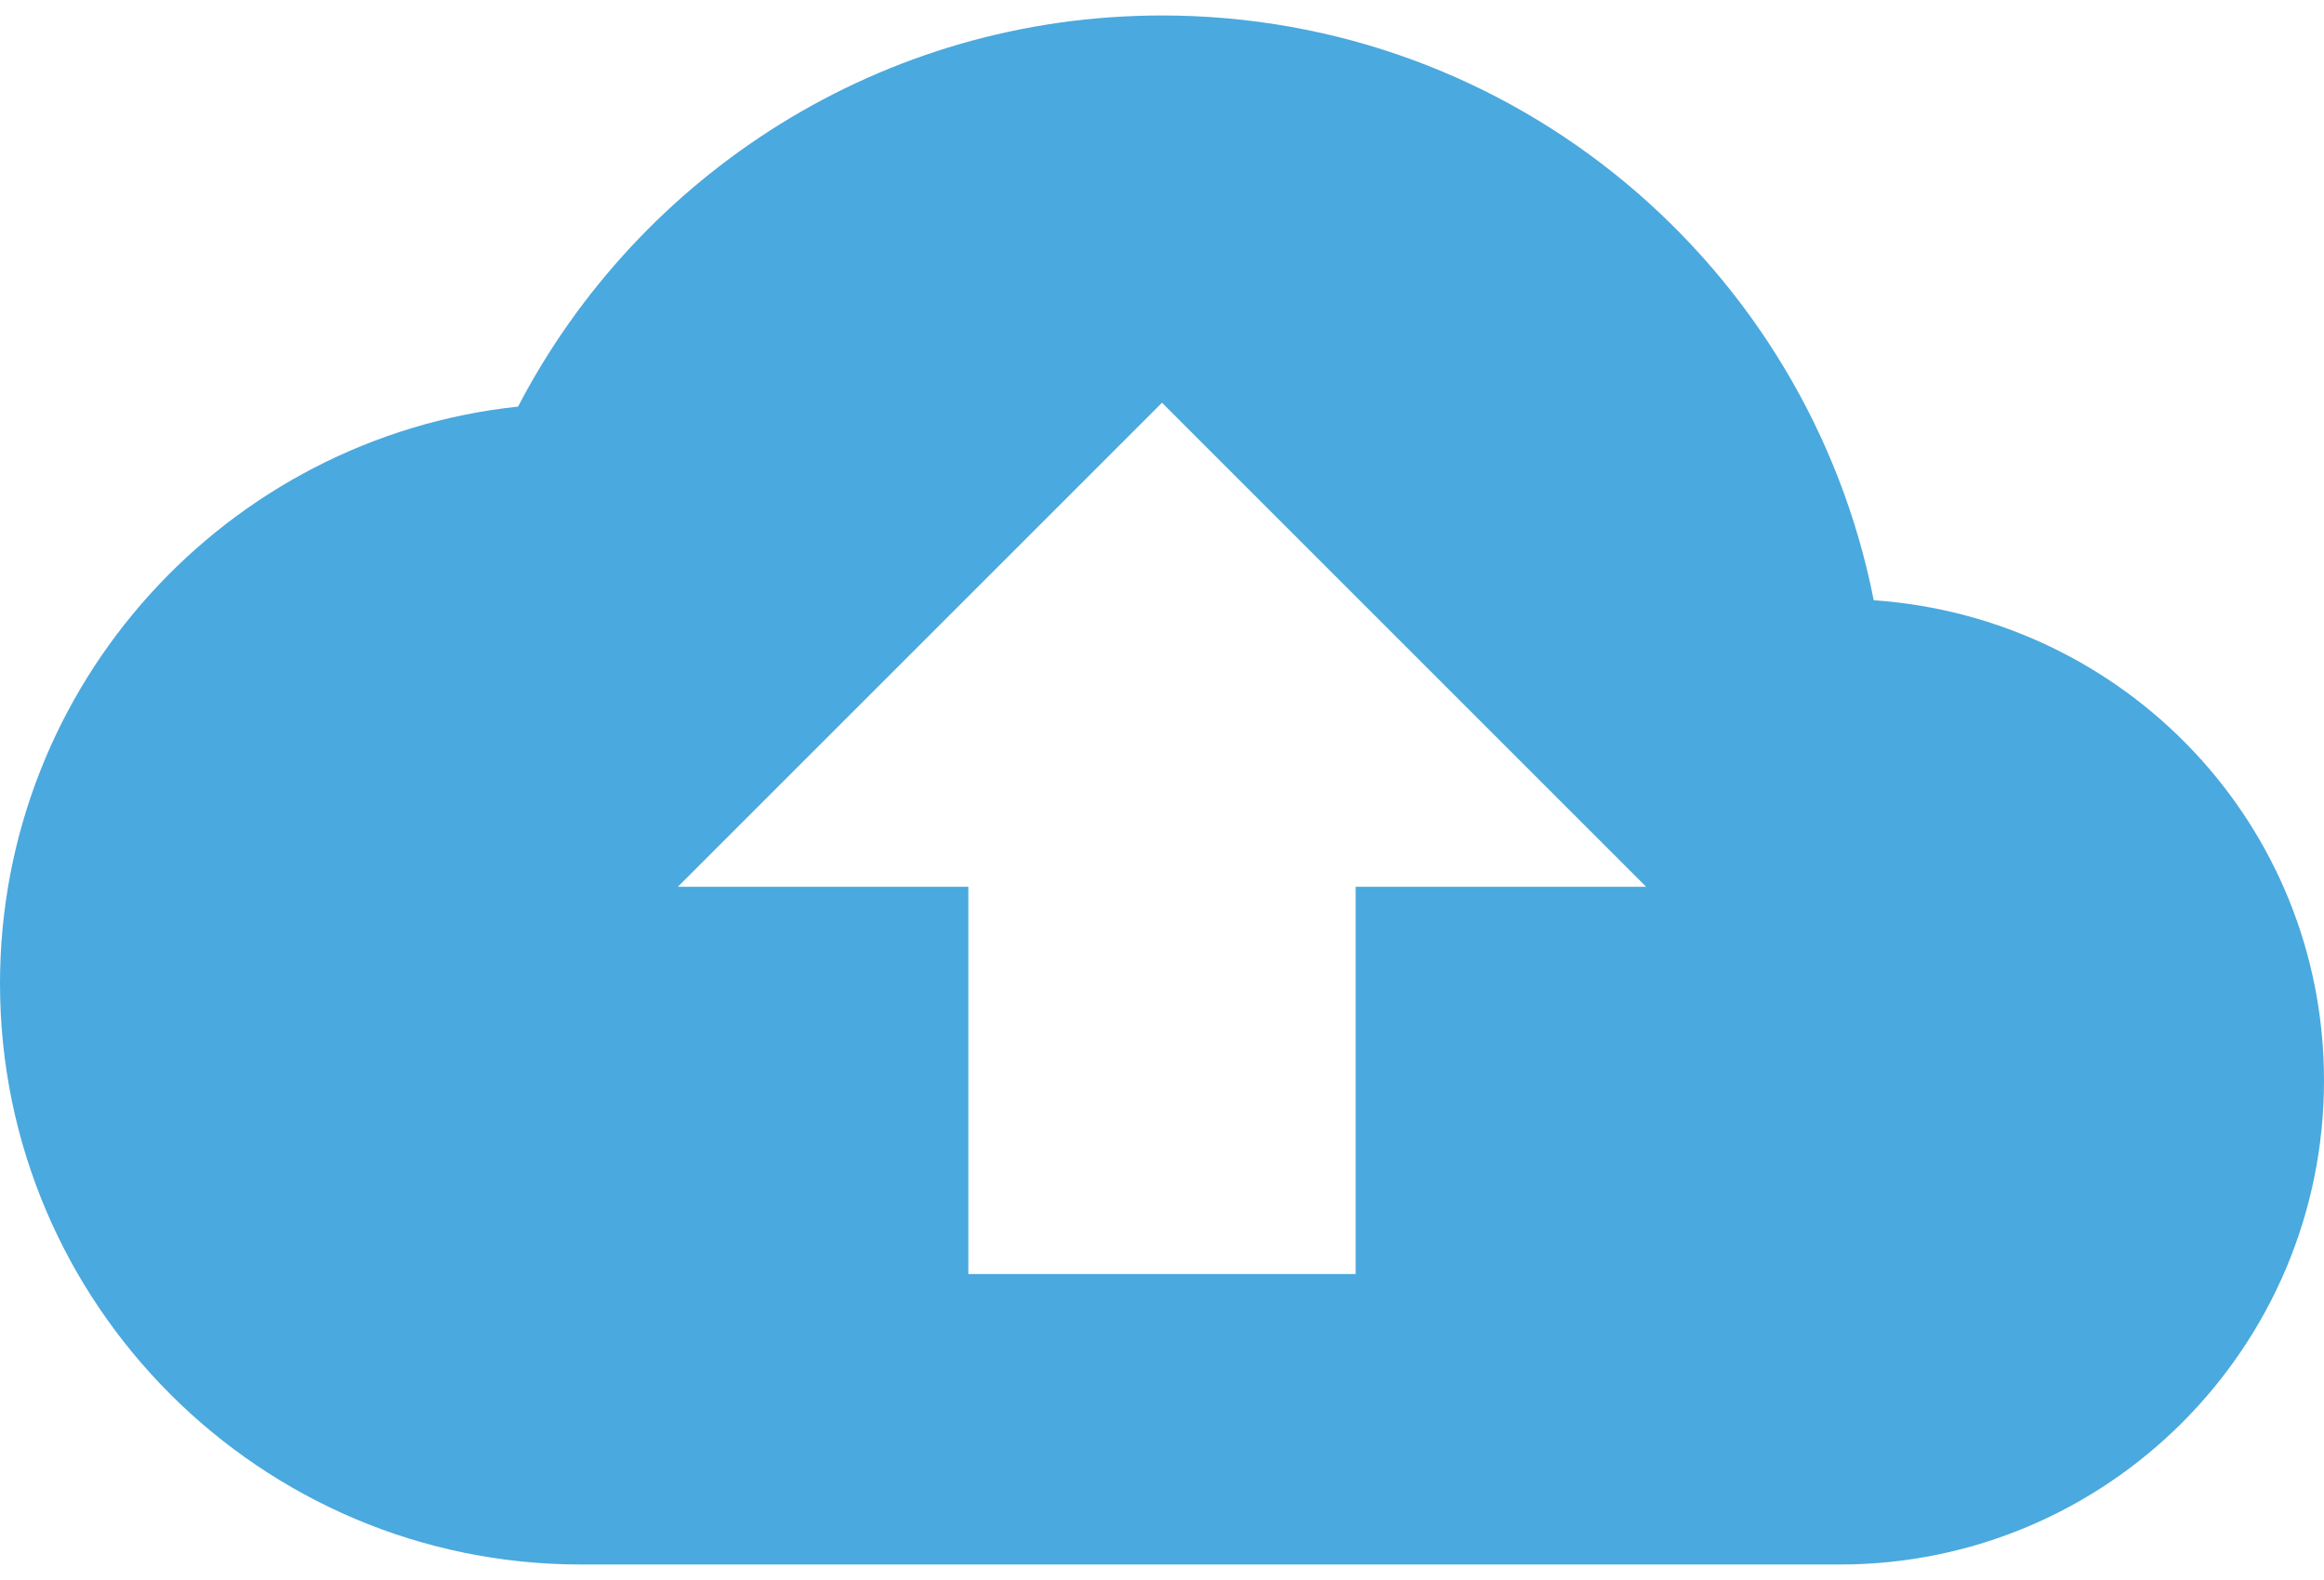 <svg width="100" height="68" viewBox="0 0 100 68" fill="none" xmlns="http://www.w3.org/2000/svg">
<path d="M80.625 25.833C77.792 11.458 65.167 0.666 50 0.666C37.958 0.666 27.5 7.499 22.292 17.499C9.75 18.833 0 29.458 0 42.333C0 56.124 11.208 67.333 25 67.333H79.167C90.667 67.333 100 57.999 100 46.499C100 35.499 91.458 26.583 80.625 25.833ZM58.333 38.166V54.833H41.667V38.166H29.167L50 17.333L70.833 38.166H58.333Z" fill="#4AA9DE"/>
</svg>
